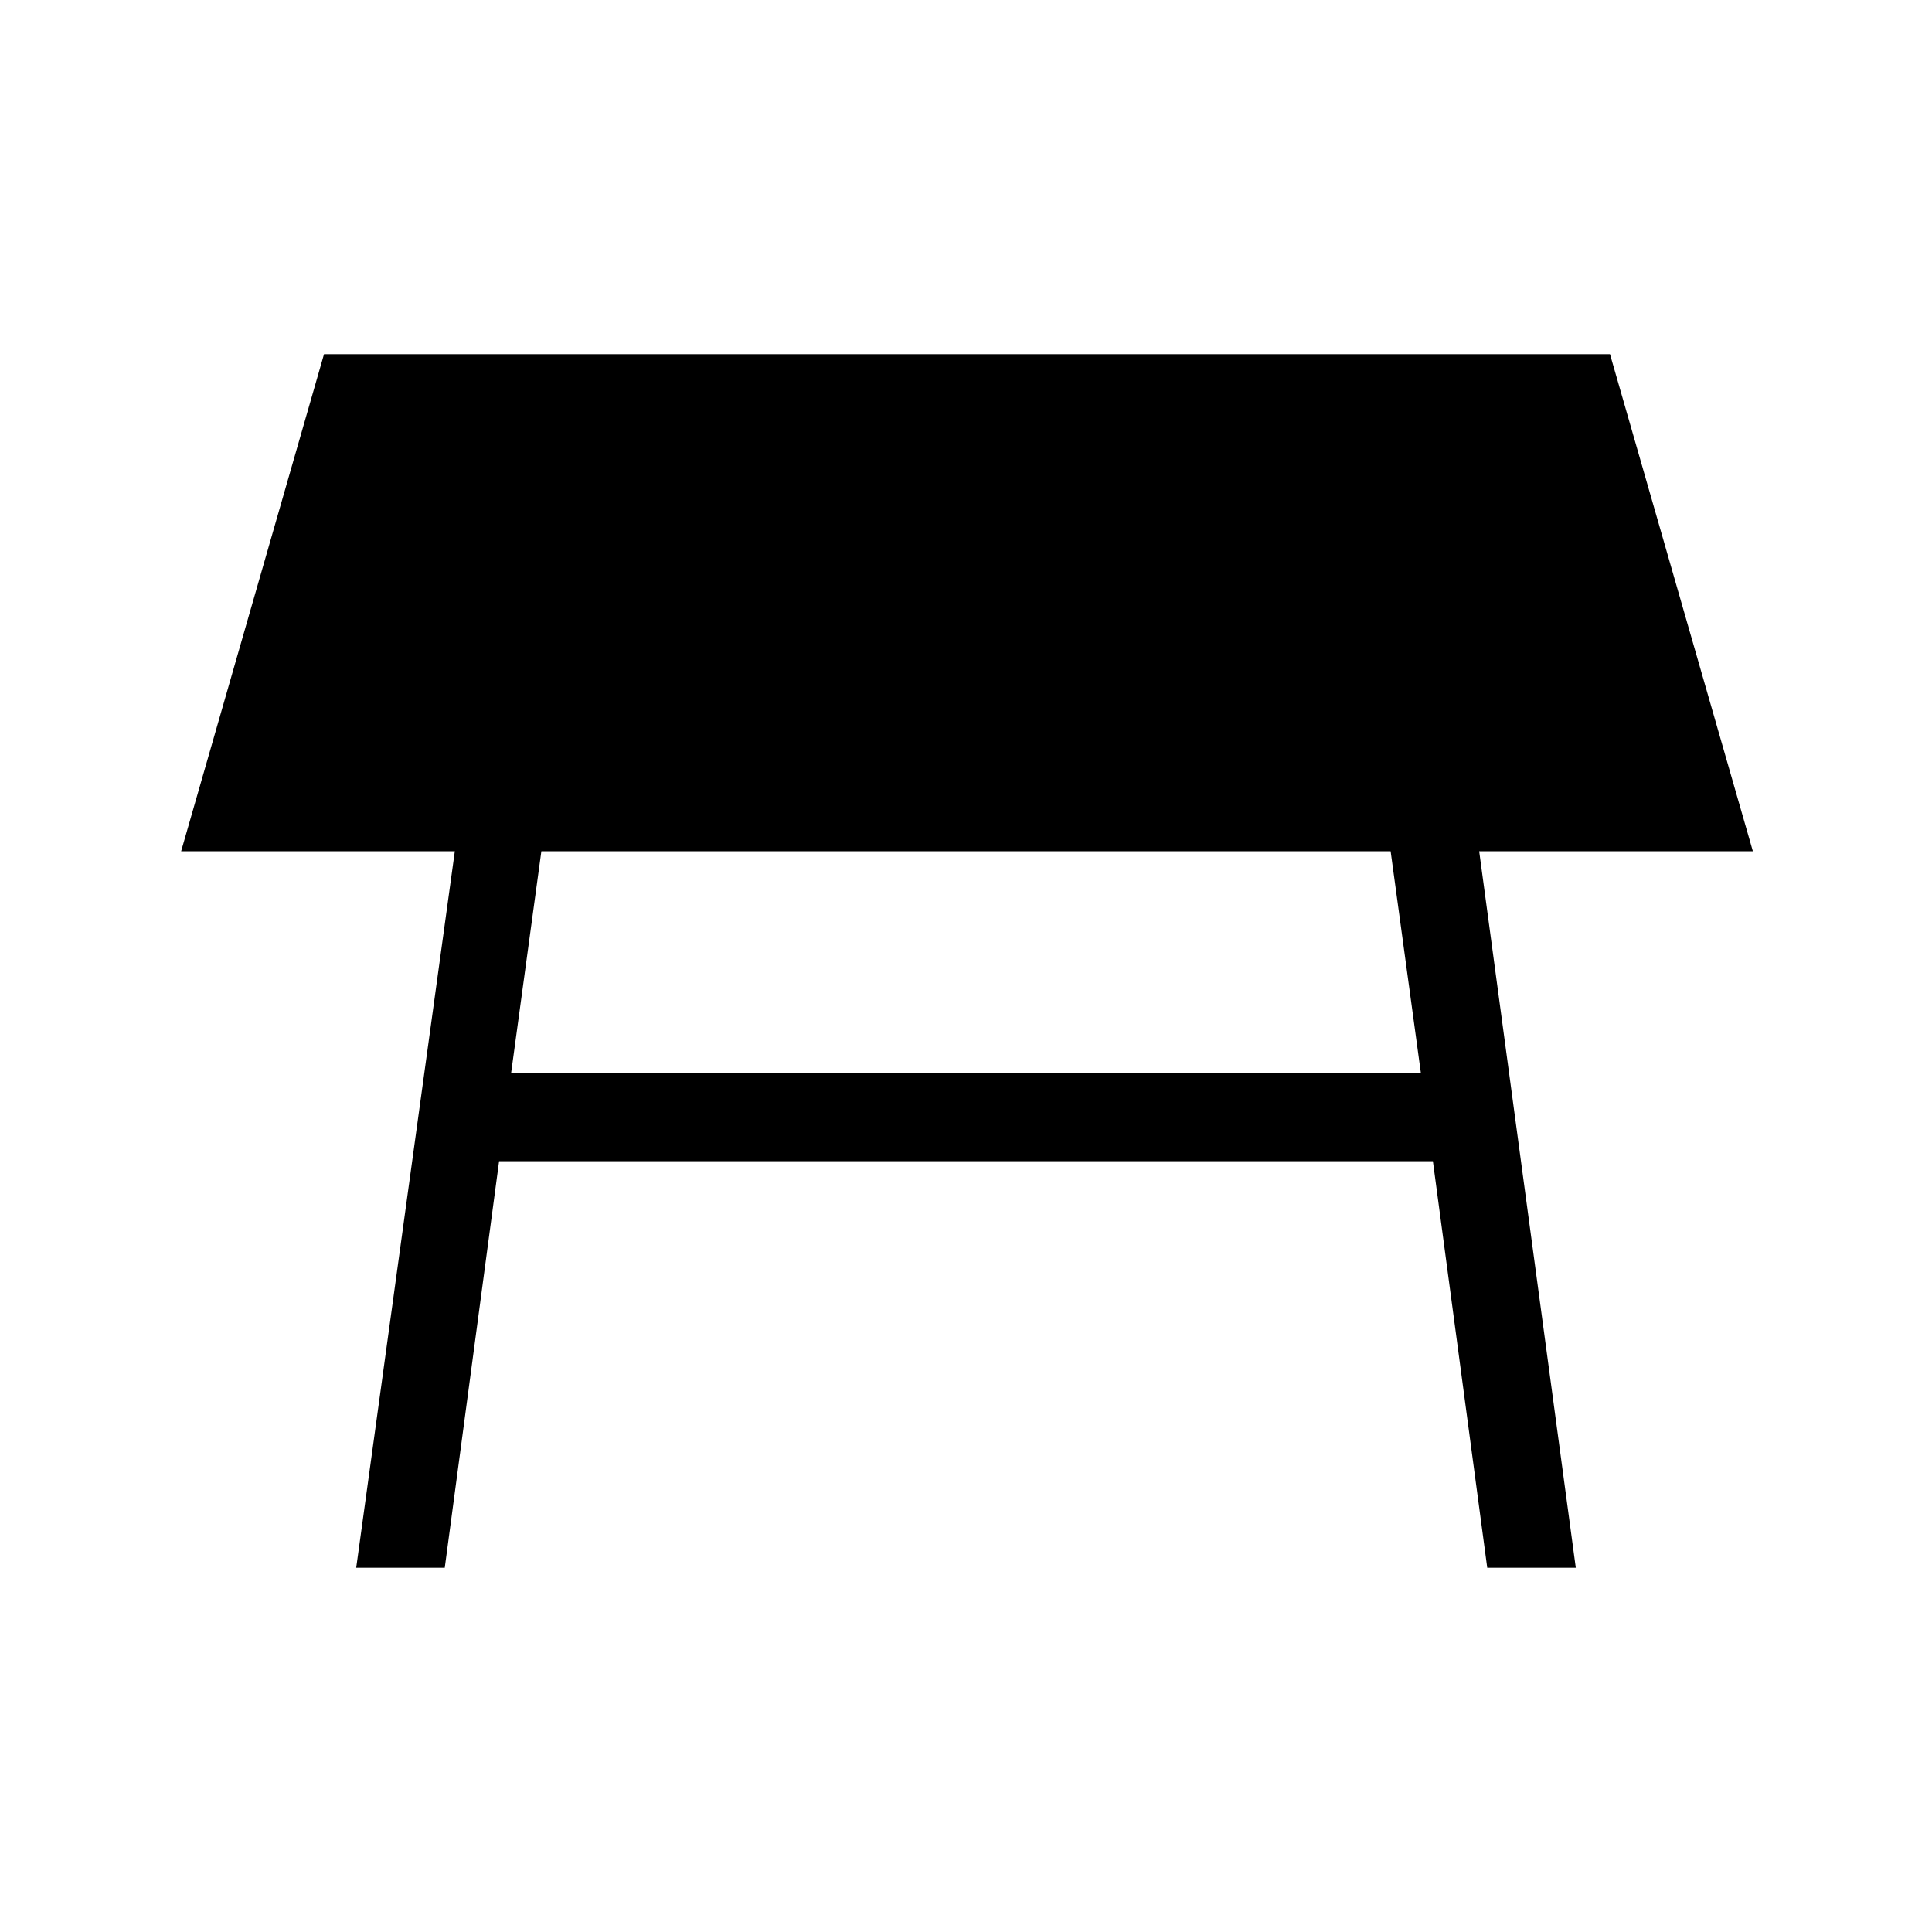 <svg xmlns="http://www.w3.org/2000/svg" height="48" width="48"><path d="M12.7 26.65h22.6l-.75-5.5h-21.1Zm-3.85 12.3 2.45-17.8H4.5L8.05 8.8H40l3.55 12.35h-6.8l2.4 17.8h-2.2l-1.35-10.1H12.4l-1.35 10.1Z"/></svg>
